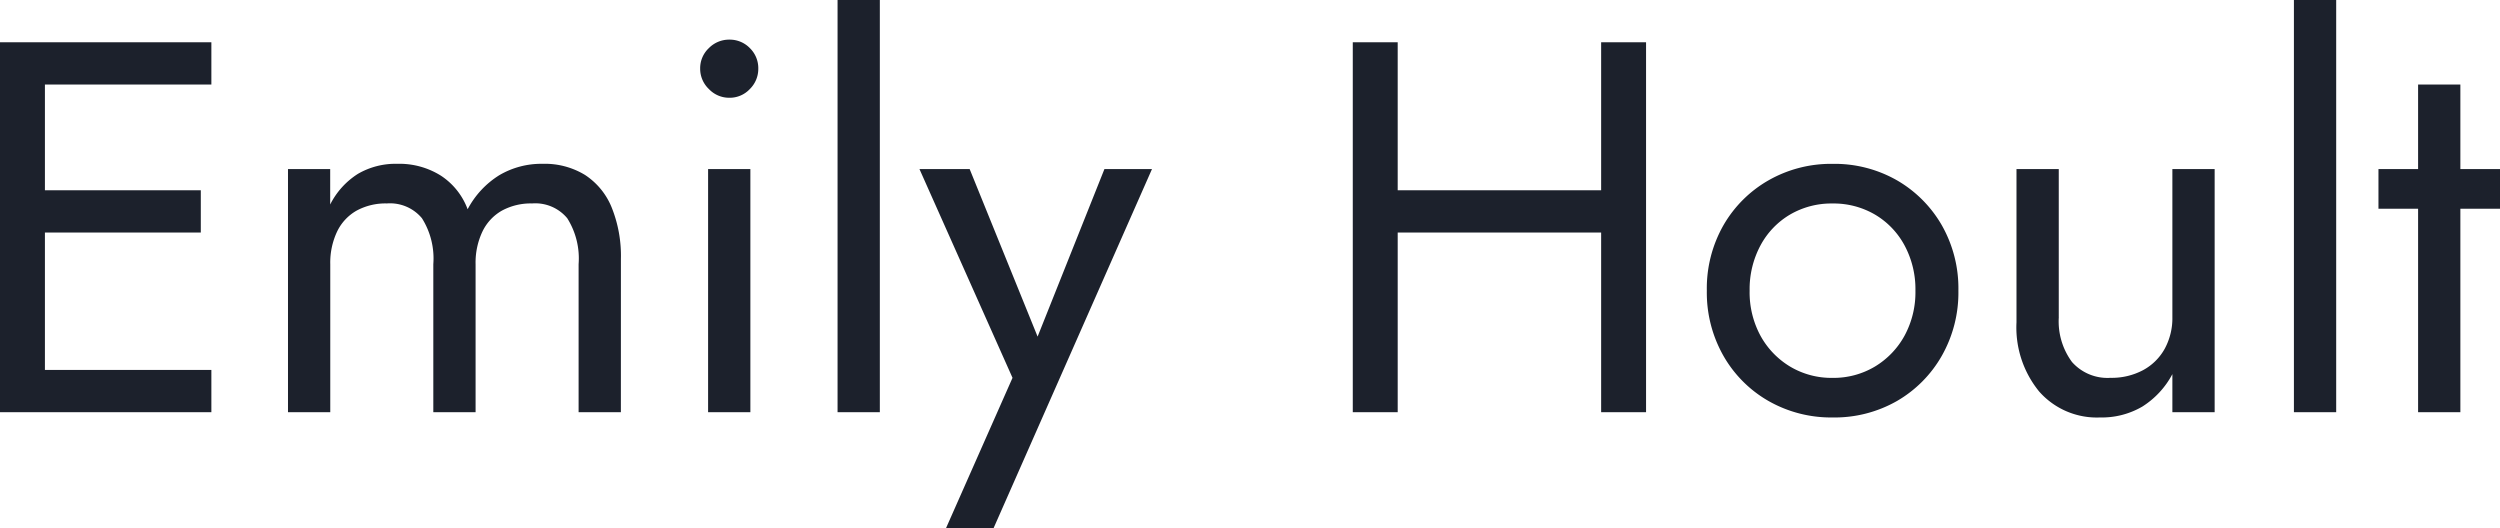 <svg xmlns="http://www.w3.org/2000/svg" width="217.626" height="46" viewBox="0 0 217.626 46">
  <path id="Path_1" data-name="Path 1" d="M5.842,0H22.08V-3.68H5.842Zm0-28.52H22.08V-32.2H5.842Zm0,12.88H21.16v-3.68H5.842ZM3.68-32.2V0H7.59V-32.2ZM57.73-13.34a11.274,11.274,0,0,0-.805-4.485A6.114,6.114,0,0,0,54.6-20.654a6.714,6.714,0,0,0-3.68-.966,7.214,7.214,0,0,0-3.772.989,7.739,7.739,0,0,0-2.76,2.967,5.972,5.972,0,0,0-2.323-2.921,6.793,6.793,0,0,0-3.8-1.035,6.509,6.509,0,0,0-3.427.874,6.744,6.744,0,0,0-2.415,2.668V-21.16H28.75V0h3.68V-12.88a6.313,6.313,0,0,1,.6-2.852,4.16,4.16,0,0,1,1.7-1.817,5.264,5.264,0,0,1,2.622-.621,3.612,3.612,0,0,1,3.059,1.288,6.568,6.568,0,0,1,.989,4V0h3.68V-12.88a6.313,6.313,0,0,1,.6-2.852,4.16,4.16,0,0,1,1.7-1.817A5.264,5.264,0,0,1,50-18.17a3.612,3.612,0,0,1,3.059,1.288,6.568,6.568,0,0,1,.989,4V0h3.68Zm6.9-16.56a2.427,2.427,0,0,0,.759,1.771,2.427,2.427,0,0,0,1.771.759,2.4,2.4,0,0,0,1.794-.759A2.464,2.464,0,0,0,69.69-29.9a2.441,2.441,0,0,0-.736-1.794,2.441,2.441,0,0,0-1.794-.736,2.464,2.464,0,0,0-1.771.736A2.4,2.4,0,0,0,64.63-29.9Zm.69,8.74V0H69V-21.16ZM76.59-35.88V0h3.68V-35.88Zm27.37,14.72H99.82L93.288-4.784l1.518.184L88.09-21.16H83.72l8.1,18.17-5.8,13.11h4.14ZM123.6-15.64h22.08v-3.68H123.6ZM143.06-32.2V0h3.91V-32.2Zm-21.62,0V0h3.91V-32.2Zm30.82,21.62A11.144,11.144,0,0,0,153.709-4.9a10.525,10.525,0,0,0,3.933,3.933A10.977,10.977,0,0,0,163.208.46,10.942,10.942,0,0,0,168.8-.966a10.577,10.577,0,0,0,3.91-3.933,11.144,11.144,0,0,0,1.449-5.681,11.11,11.11,0,0,0-1.449-5.7,10.628,10.628,0,0,0-3.91-3.91,10.942,10.942,0,0,0-5.589-1.426,10.977,10.977,0,0,0-5.566,1.426,10.575,10.575,0,0,0-3.933,3.91A11.11,11.11,0,0,0,152.26-10.58Zm3.726,0a8.065,8.065,0,0,1,.943-3.933A6.908,6.908,0,0,1,159.5-17.2a7.134,7.134,0,0,1,3.7-.966,7.134,7.134,0,0,1,3.7.966,6.908,6.908,0,0,1,2.576,2.691,8.065,8.065,0,0,1,.943,3.933,7.933,7.933,0,0,1-.943,3.91,7.122,7.122,0,0,1-2.576,2.691,7.006,7.006,0,0,1-3.7.989,7.006,7.006,0,0,1-3.7-.989,7.122,7.122,0,0,1-2.576-2.691A7.933,7.933,0,0,1,155.986-10.58Zm26.91,2.3V-21.16h-3.68V-7.82a8.809,8.809,0,0,0,1.978,6.026A6.687,6.687,0,0,0,186.484.46a6.99,6.99,0,0,0,3.68-.943,7.462,7.462,0,0,0,2.622-2.829V0h3.68V-21.16h-3.68V-8.28a5.571,5.571,0,0,1-.667,2.76,4.693,4.693,0,0,1-1.886,1.863,5.8,5.8,0,0,1-2.829.667,4.122,4.122,0,0,1-3.358-1.38A5.946,5.946,0,0,1,182.9-8.28Zm20.47-27.6V0h3.68V-35.88Zm7.36,14.72v3.45h10.58v-3.45Zm3.45-7.36V0h3.68V-28.52Z" transform="translate(-3.68 35.88)" fill="#1c212c"/>
</svg>
